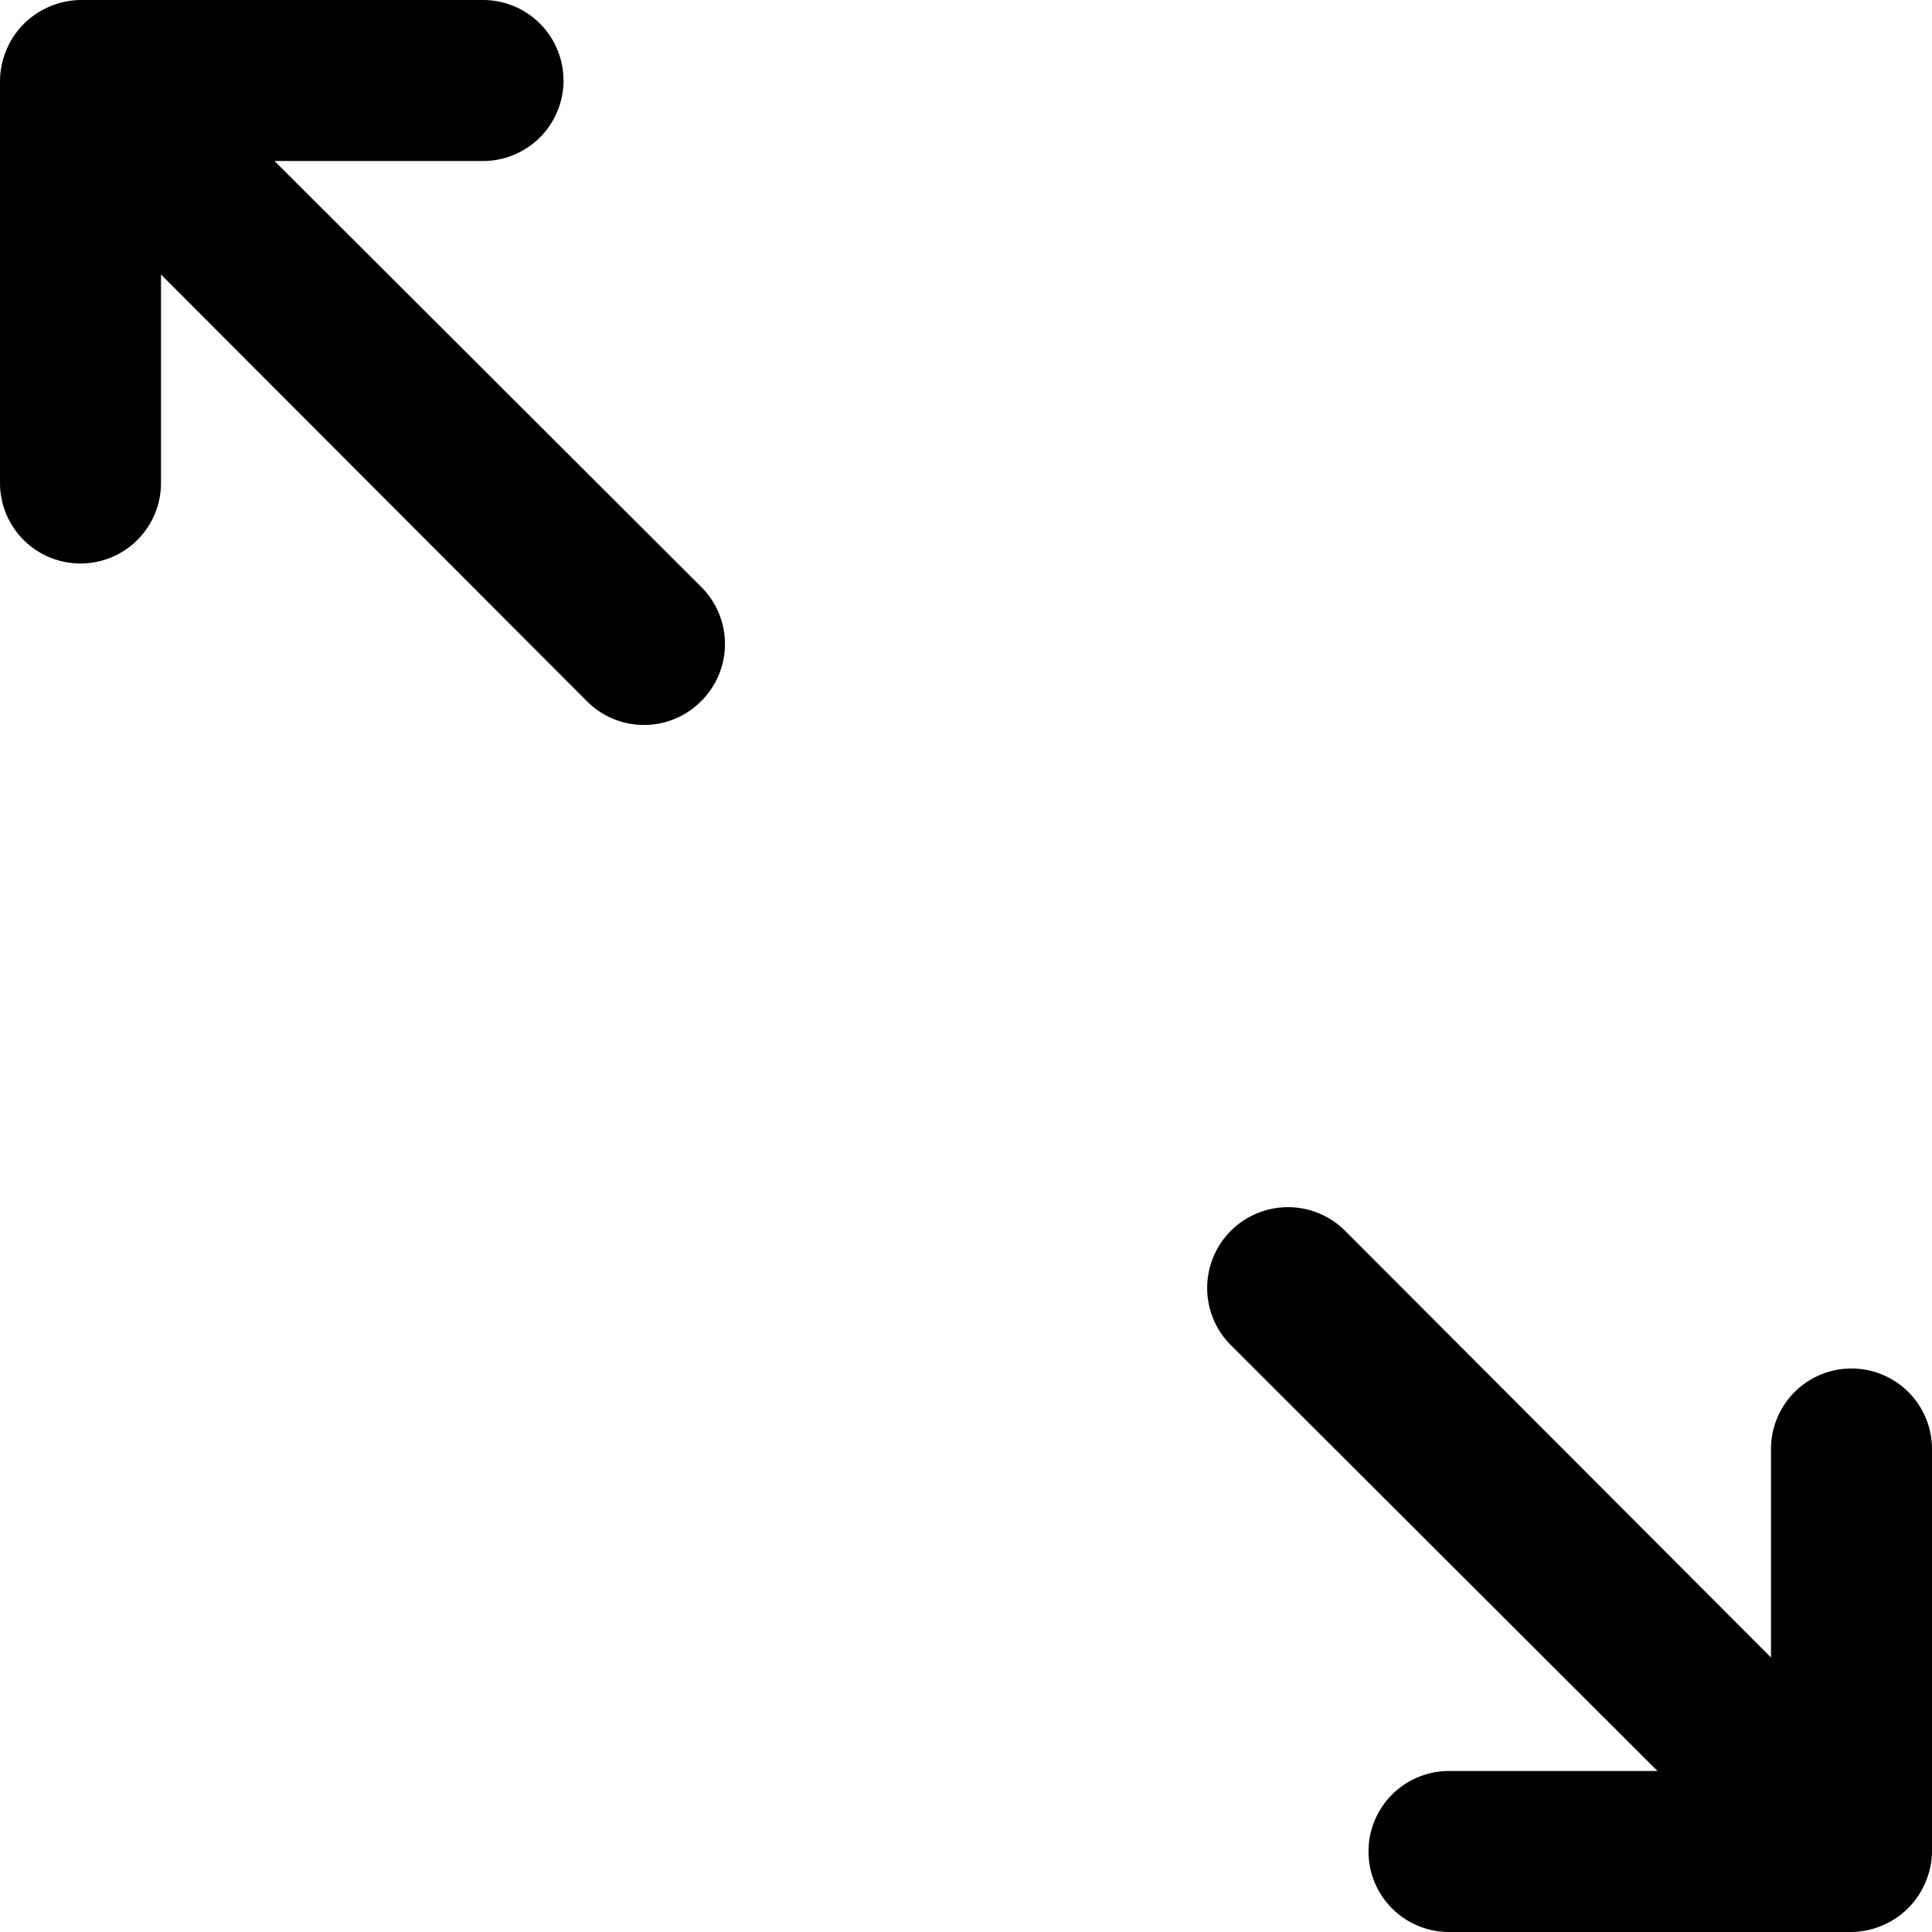 <svg xmlns="http://www.w3.org/2000/svg" viewBox="0 0 24 24"><g id="Layer_2" data-name="Layer 2"><g id="Layer_1-2" data-name="Layer 1"><path d="M24,23a1,1,0,0,1-.08.38,1,1,0,0,1-.54.54A1,1,0,0,1,23,24H18a1,1,0,0,1,0-2h2.59l-5.3-5.29a1,1,0,0,1,1.42-1.42L22,20.59V18a1,1,0,0,1,2,0ZM3.41,2H6A1,1,0,0,0,6,0H1A1,1,0,0,0,.62.08,1,1,0,0,0,.08.62,1,1,0,0,0,0,1V6A1,1,0,0,0,2,6V3.41l5.29,5.3a1,1,0,0,0,1.42,0,1,1,0,0,0,0-1.42Z"/></g></g></svg>